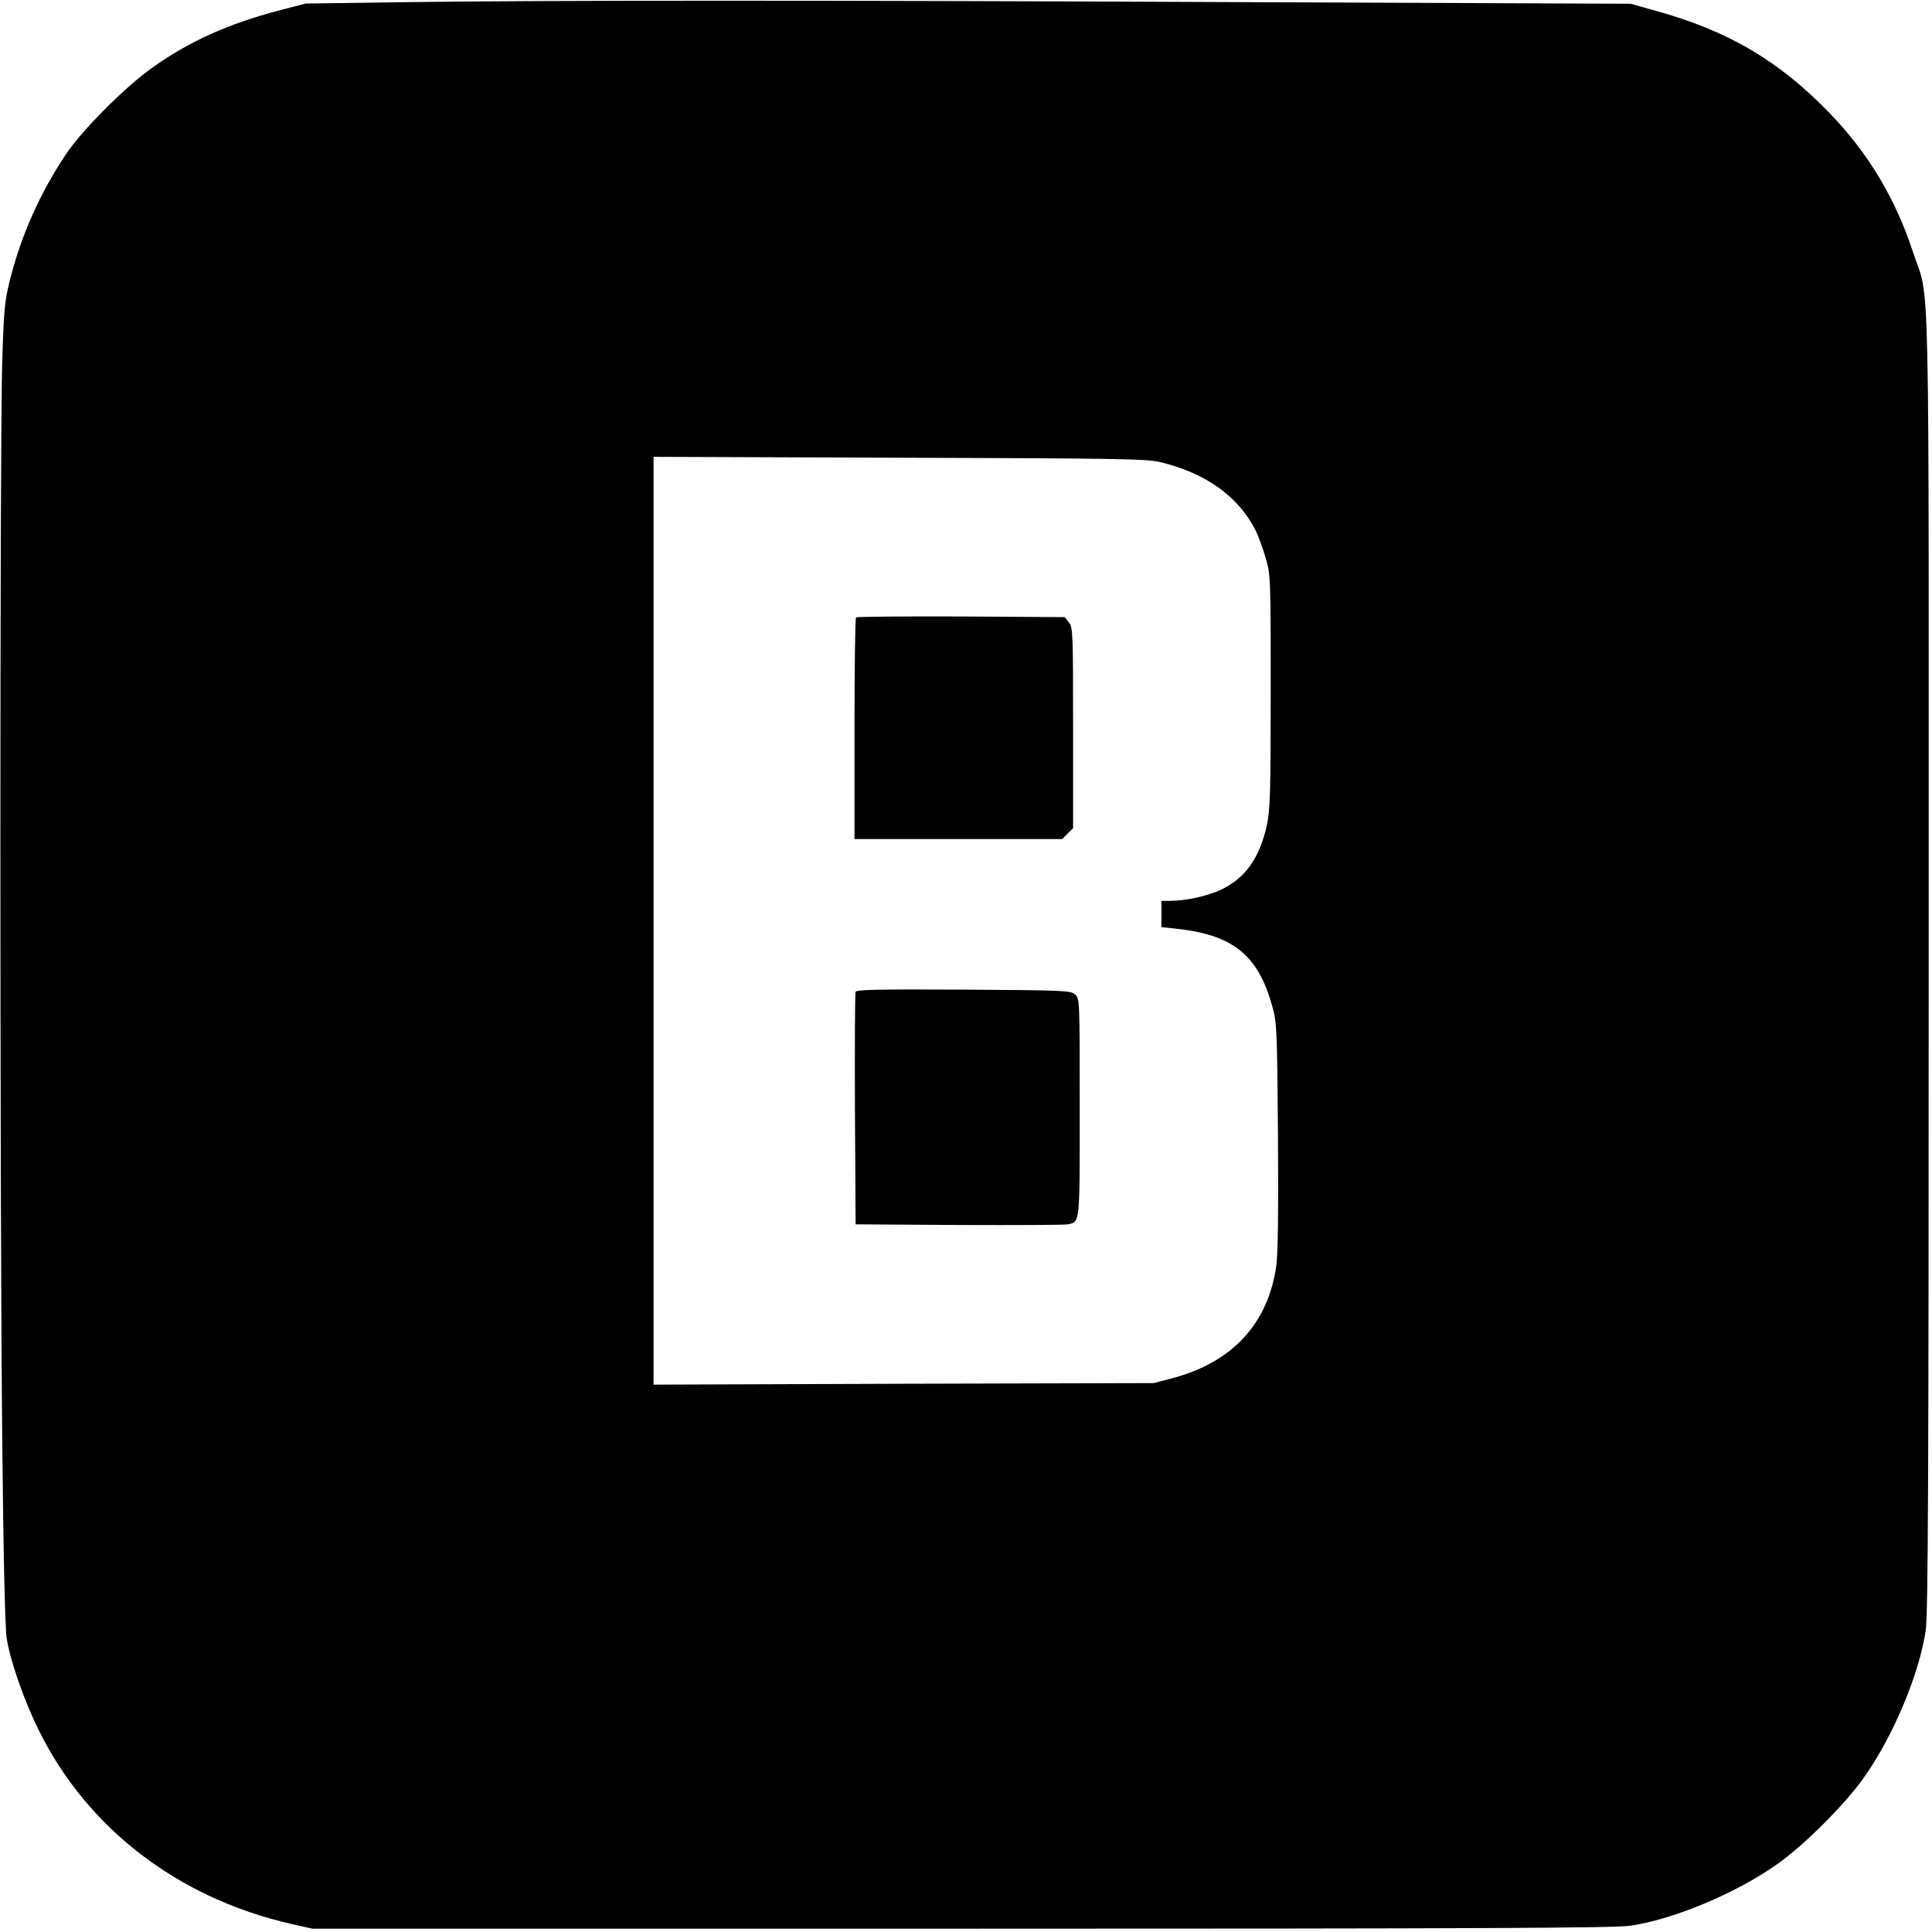 <?xml version="1.0" standalone="no"?>
<!DOCTYPE svg PUBLIC "-//W3C//DTD SVG 20010904//EN"
 "http://www.w3.org/TR/2001/REC-SVG-20010904/DTD/svg10.dtd">
<svg version="1.0" xmlns="http://www.w3.org/2000/svg"
 width="875pt" height="875pt" viewBox="0 0 875 875"
 preserveAspectRatio="xMidYMid meet">

<g transform="translate(0,875) scale(0.1,-0.1)"
fill="#000000" stroke="none">
<path d="M1820 8740 l-435 -6 -120 -31 c-231 -61 -406 -139 -576 -260 -124
-88 -319 -284 -392 -394 -118 -178 -202 -367 -253 -571 -23 -92 -27 -133 -34
-373 -11 -350 -11 -3786 0 -4865 5 -528 13 -862 20 -908 15 -100 79 -284 145
-417 219 -445 631 -761 1142 -878 l98 -22 2935 0 c2346 0 2954 3 3030 13 195
27 481 146 670 280 122 86 306 270 392 392 134 189 253 475 280 670 10 76 13
683 13 3025 0 3279 7 2977 -71 3213 -80 244 -203 449 -378 630 -230 238 -461
373 -787 463 l-114 32 -1700 7 c-1922 9 -3227 9 -3865 0z m3435 -2083 c205
-49 353 -155 431 -308 13 -26 34 -83 46 -126 23 -77 23 -87 23 -608 0 -465 -3
-539 -18 -605 -34 -150 -99 -239 -210 -291 -62 -28 -158 -49 -229 -49 l-38 0
0 -59 0 -60 58 -6 c265 -27 379 -118 444 -352 21 -74 22 -102 26 -588 2 -354
0 -534 -8 -590 -38 -261 -199 -435 -471 -507 l-84 -22 -1132 -3 -1133 -4 0
2101 0 2101 1113 -4 c1000 -3 1119 -5 1182 -20z"/>
<path d="M3877 5954 c-4 -4 -7 -232 -7 -506 l0 -498 470 0 471 0 24 25 25 24
0 454 c0 433 -1 456 -19 478 l-19 24 -469 3 c-258 1 -472 -1 -476 -4z"/>
<path d="M3875 4258 c-3 -7 -4 -247 -3 -533 l3 -520 470 -3 c259 -1 480 0 492
3 55 13 53 -4 53 529 0 488 0 493 -21 512 -20 18 -45 19 -505 22 -388 2 -485
0 -489 -10z"/>
</g>
</svg>
